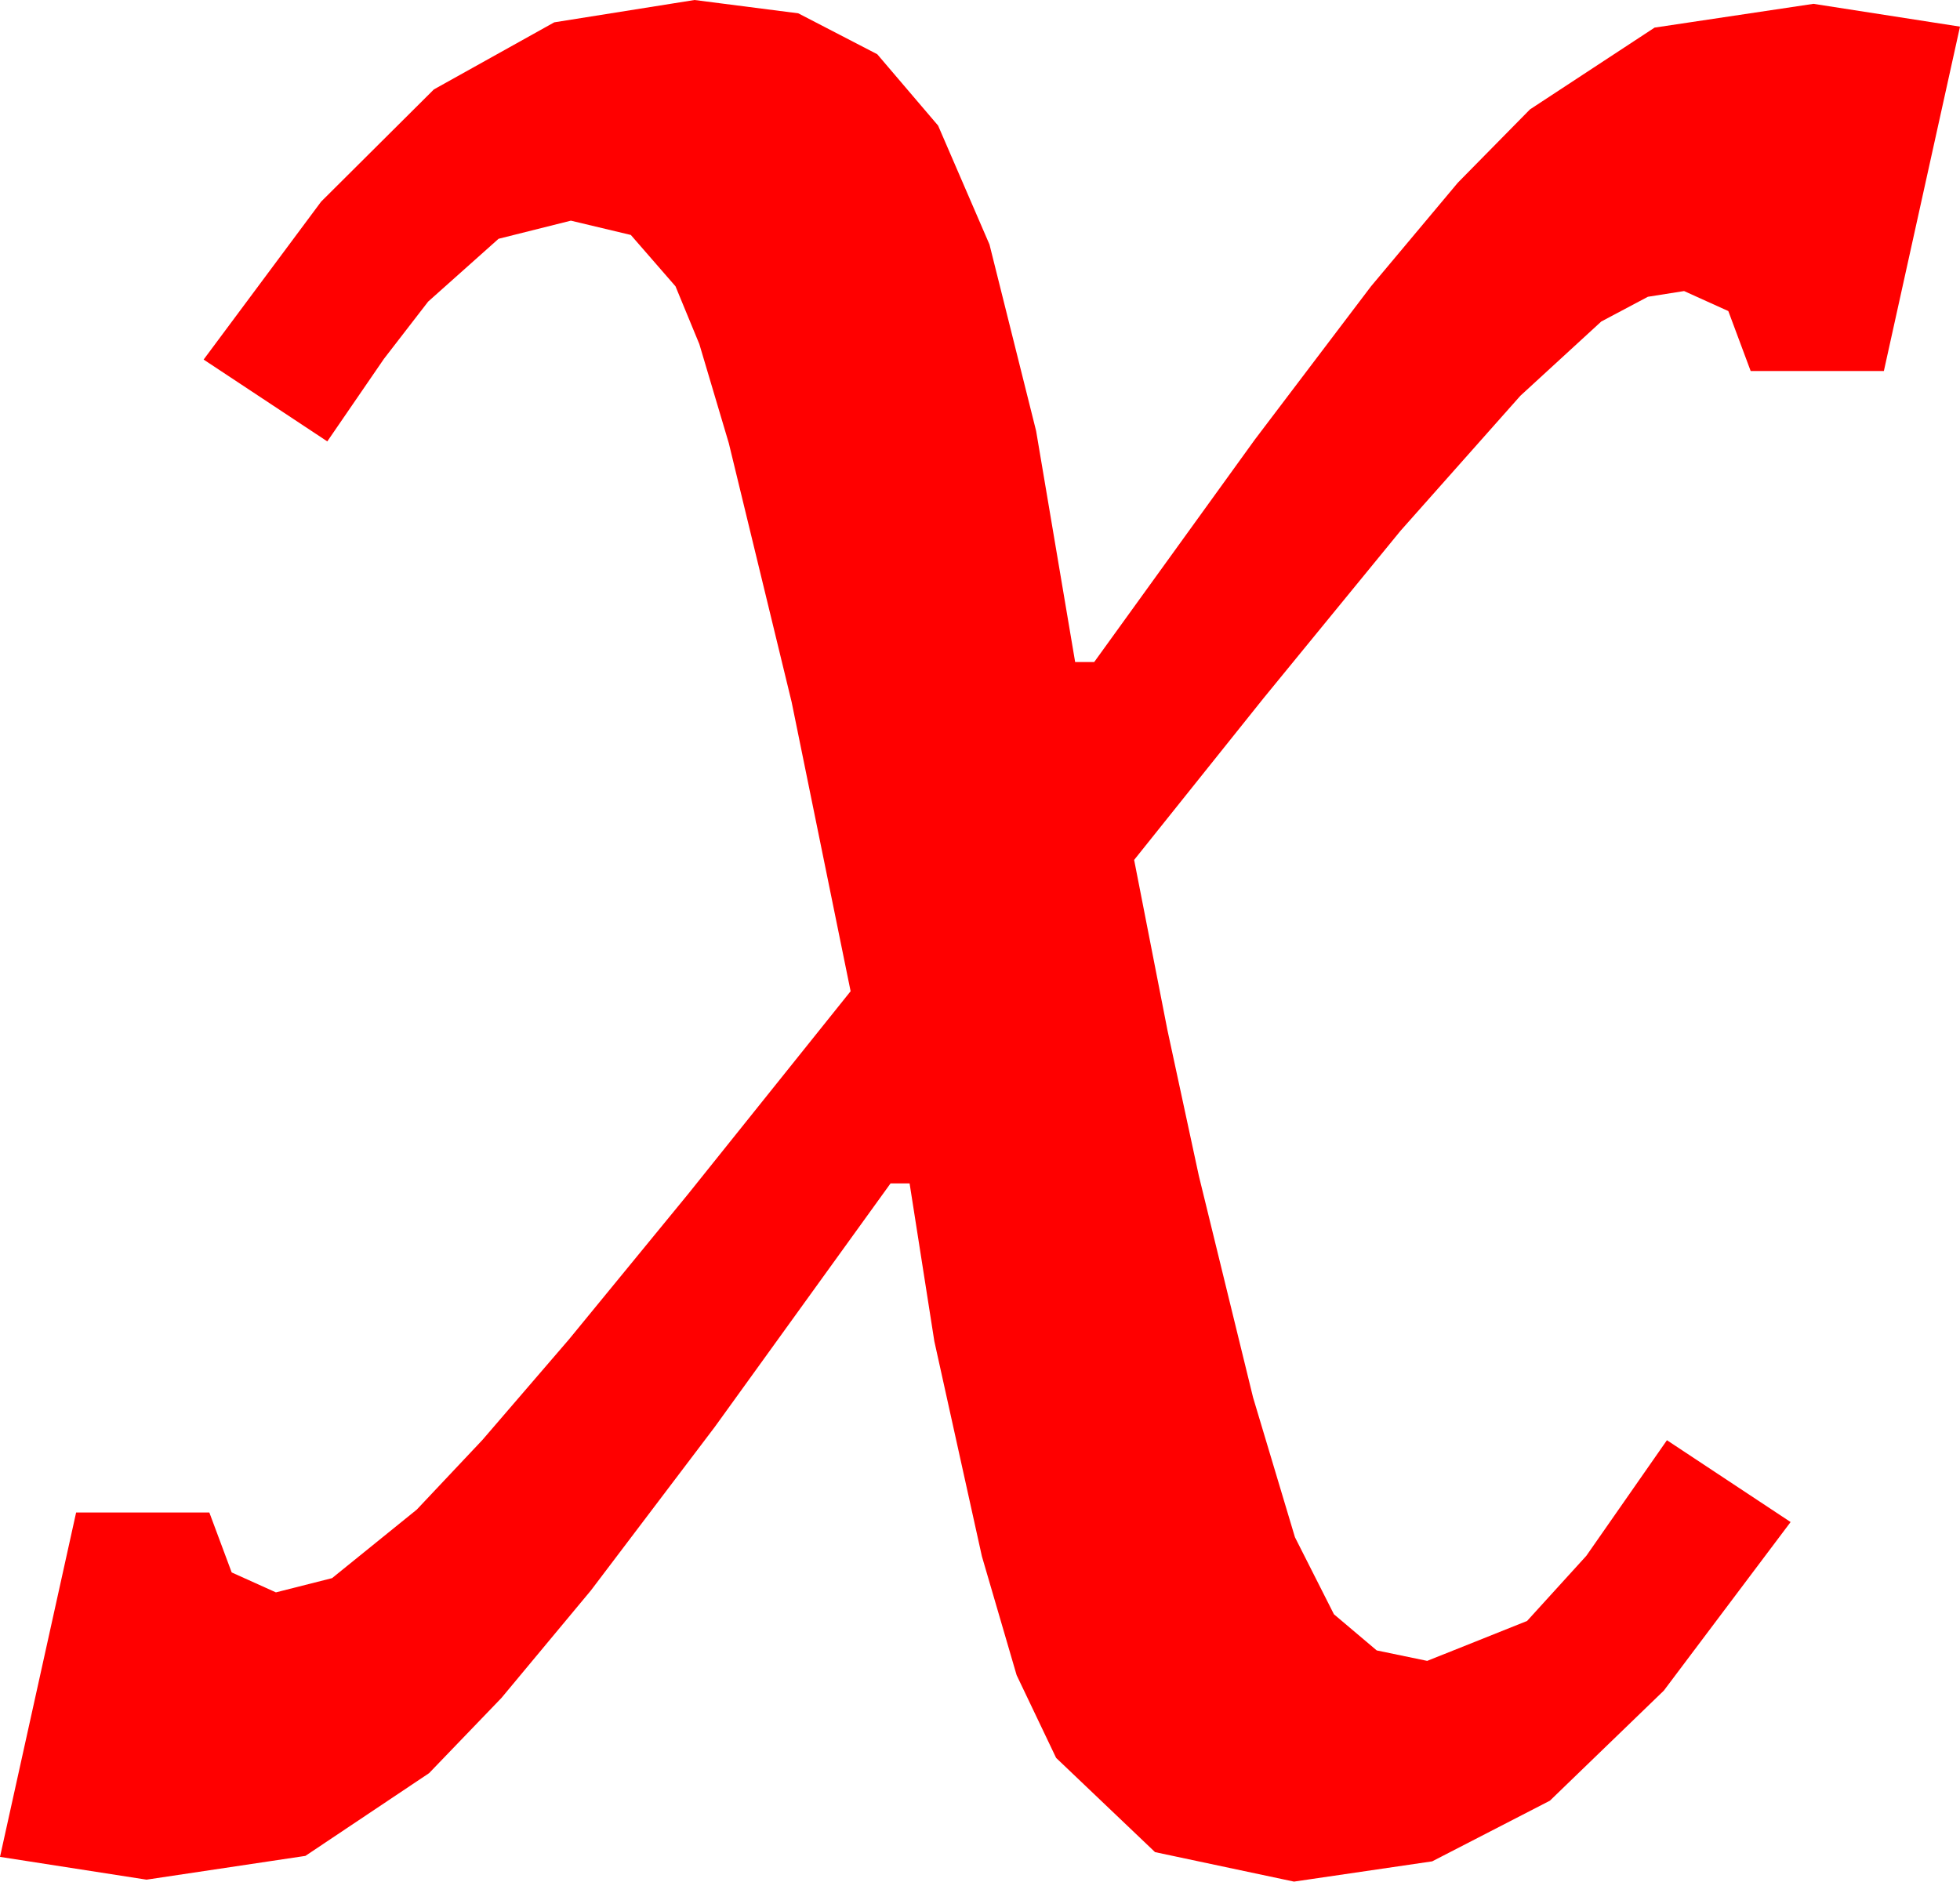 <?xml version="1.0" encoding="utf-8"?>
<!DOCTYPE svg PUBLIC "-//W3C//DTD SVG 1.1//EN" "http://www.w3.org/Graphics/SVG/1.1/DTD/svg11.dtd">
<svg width="30.176" height="28.975" xmlns="http://www.w3.org/2000/svg" xmlns:xlink="http://www.w3.org/1999/xlink" xmlns:xml="http://www.w3.org/XML/1998/namespace" version="1.1">
  <g>
    <g>
      <path style="fill:#FF0000;fill-opacity:1" d="M10.693,0L12.29,0.205 13.506,0.835 14.443,1.934 15.234,3.765 15.952,6.636 16.553,10.195 16.846,10.195 19.318,6.771 21.108,4.409 22.445,2.813 23.555,1.685 25.474,0.425 27.92,0.059 30.176,0.41 29.004,5.713 26.953,5.713 26.609,4.79 25.928,4.482 25.371,4.57 24.653,4.951 23.408,6.094 21.562,8.174 19.453,10.752 17.461,13.242 17.974,15.864 18.457,18.105 19.292,21.519 19.937,23.672 20.537,24.858 21.196,25.415 21.973,25.576 23.511,24.961 24.423,23.958 25.664,22.178 27.568,23.438 25.616,26.034 23.862,27.729 22.05,28.663 19.922,28.975 17.783,28.521 16.26,27.07 15.652,25.796 15.117,23.965 14.385,20.654 14.004,18.223 13.711,18.223 11.005,21.973 9.097,24.492 7.72,26.147 6.606,27.305 4.702,28.579 2.256,28.945 0,28.594 1.172,23.291 3.223,23.291 3.567,24.214 4.248,24.521 5.112,24.302 6.416,23.247 7.427,22.174 8.76,20.625 10.591,18.391 13.096,15.264 12.188,10.811 11.221,6.826 10.767,5.299 10.4,4.409 9.712,3.618 8.789,3.398 7.676,3.677 6.592,4.644 5.911,5.526 5.039,6.797 3.135,5.537 4.944,3.105 6.68,1.377 8.533,0.344 10.693,0z" />
    </g>
  </g>
</svg>